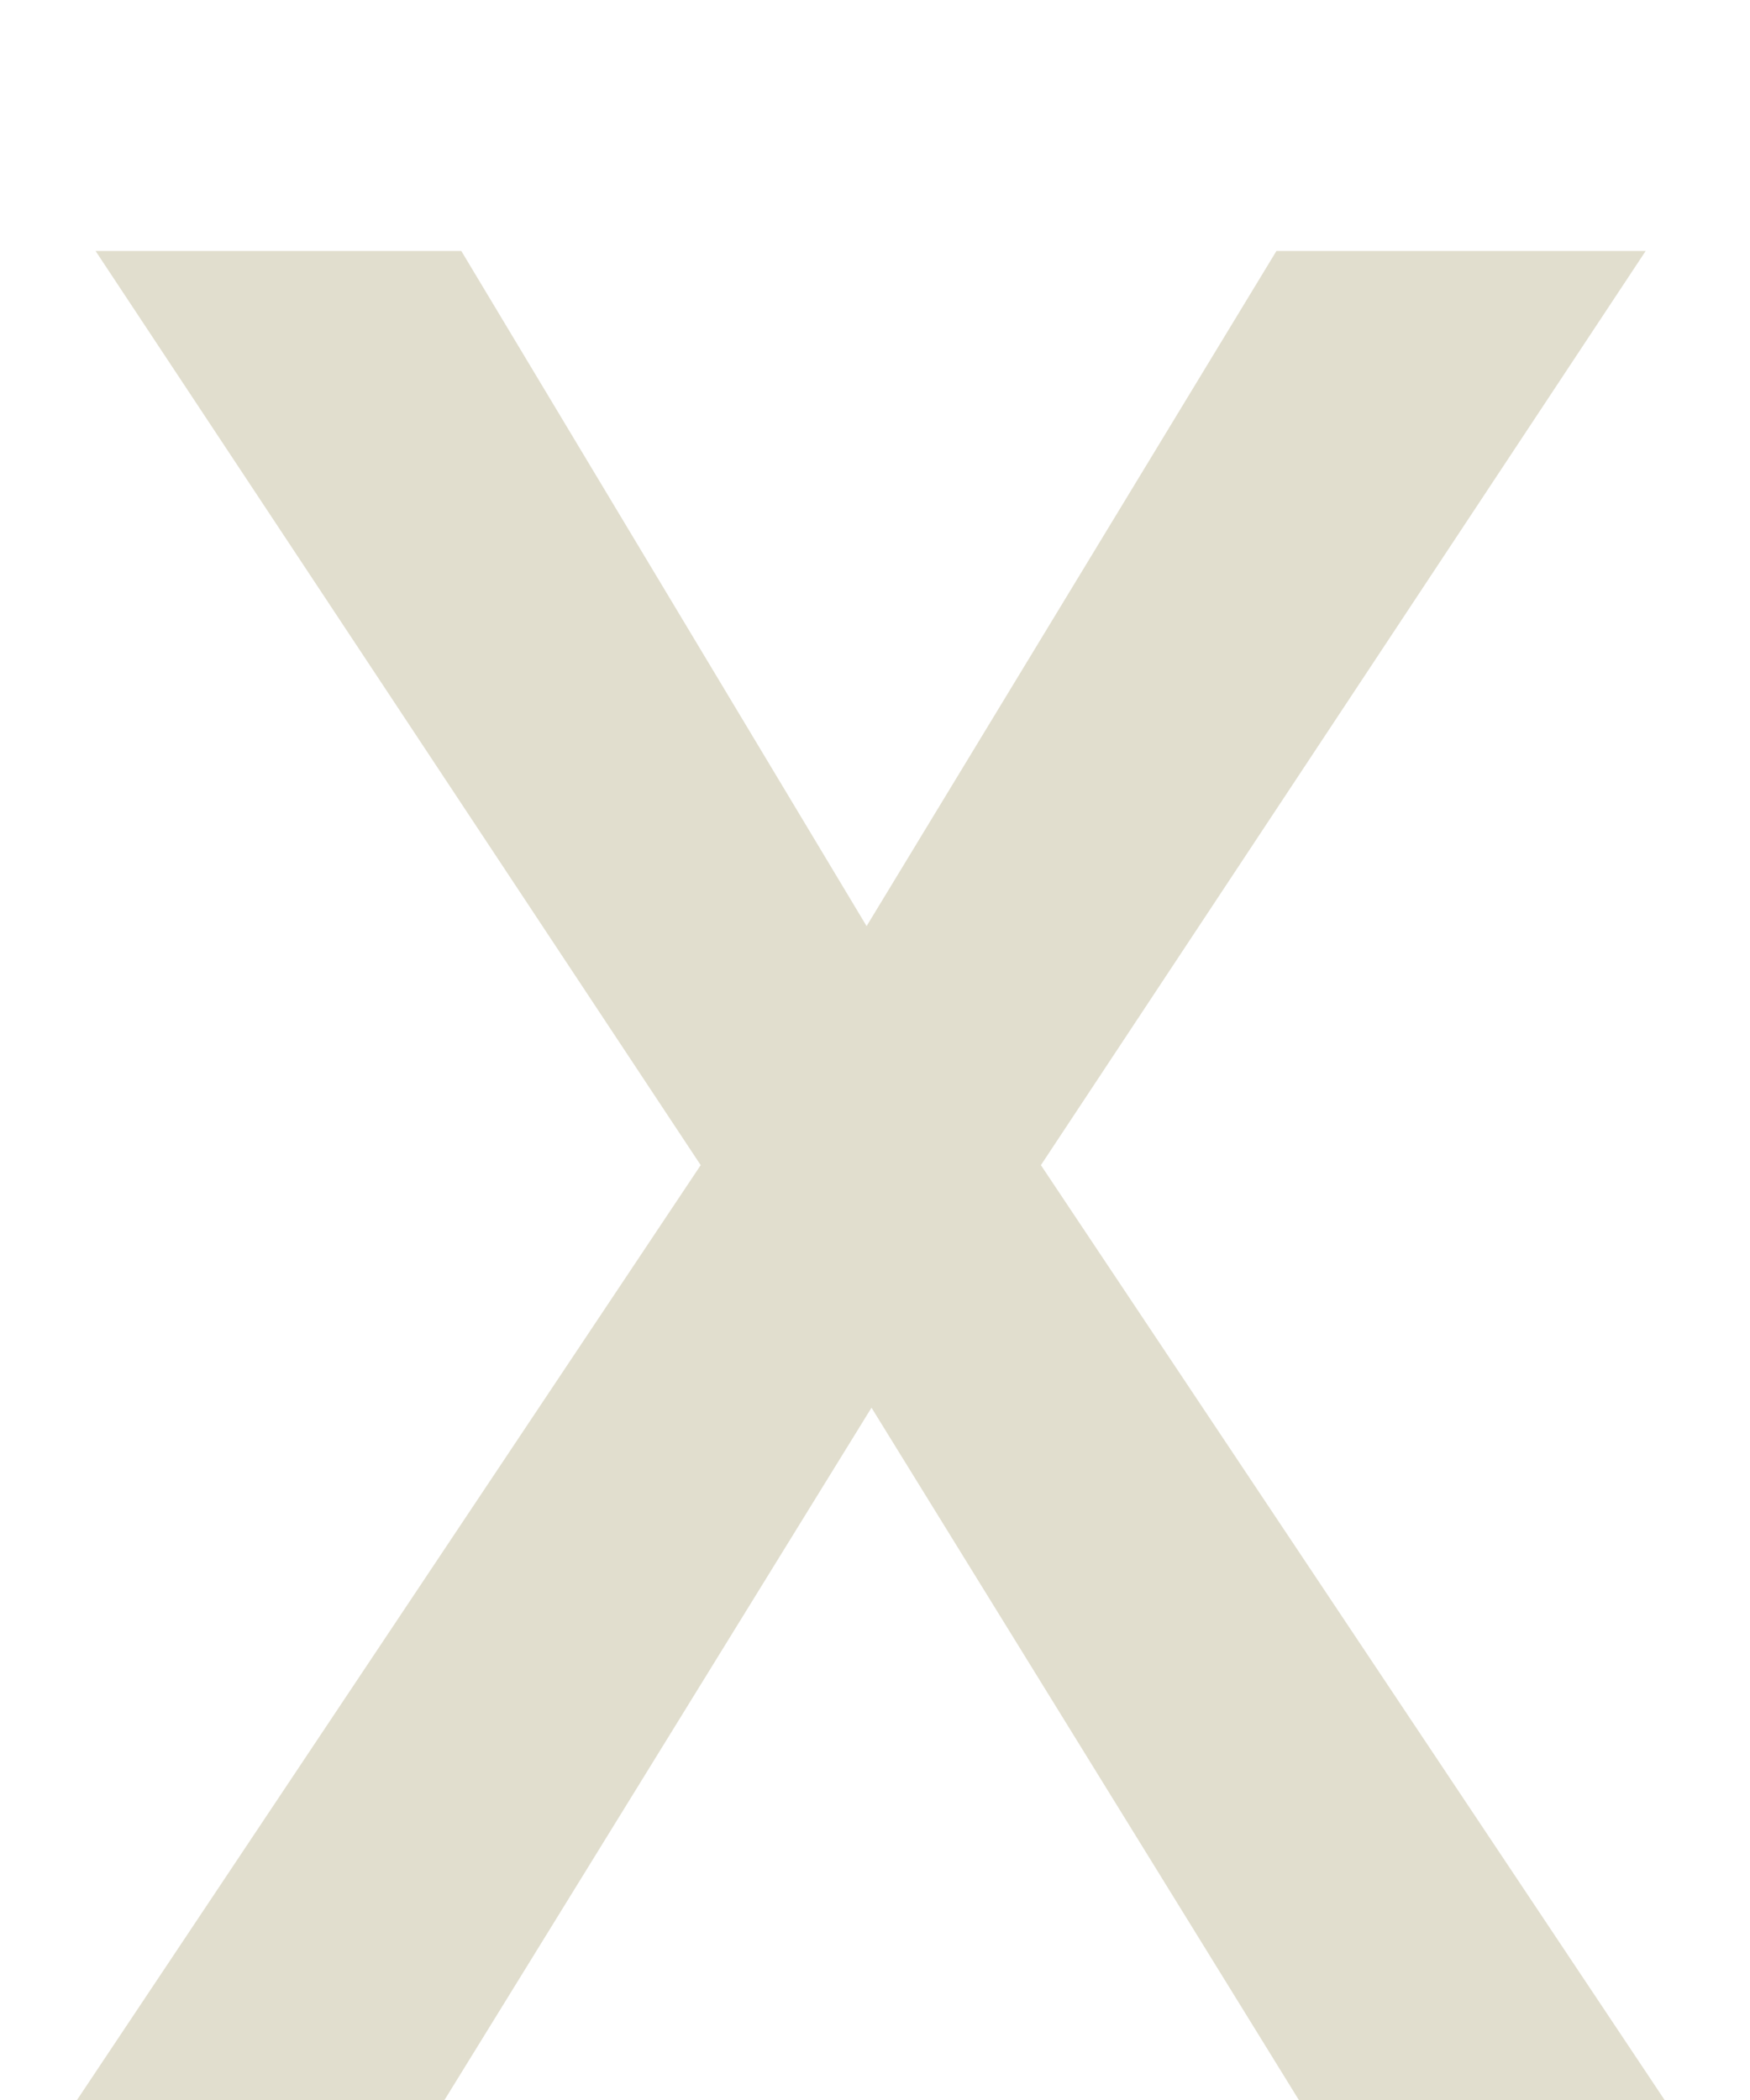 <svg width="5" height="6" viewBox="0 0 5 6" fill="none" xmlns="http://www.w3.org/2000/svg">
<path d="M2.476 2.646L3.647 0.717H4.702L2.974 3.329L4.756 6H3.711L2.49 4.022L1.27 6H0.22L2.002 3.329L0.273 0.717H1.318L2.476 2.646Z" fill="#E1DECE"/>
</svg>
